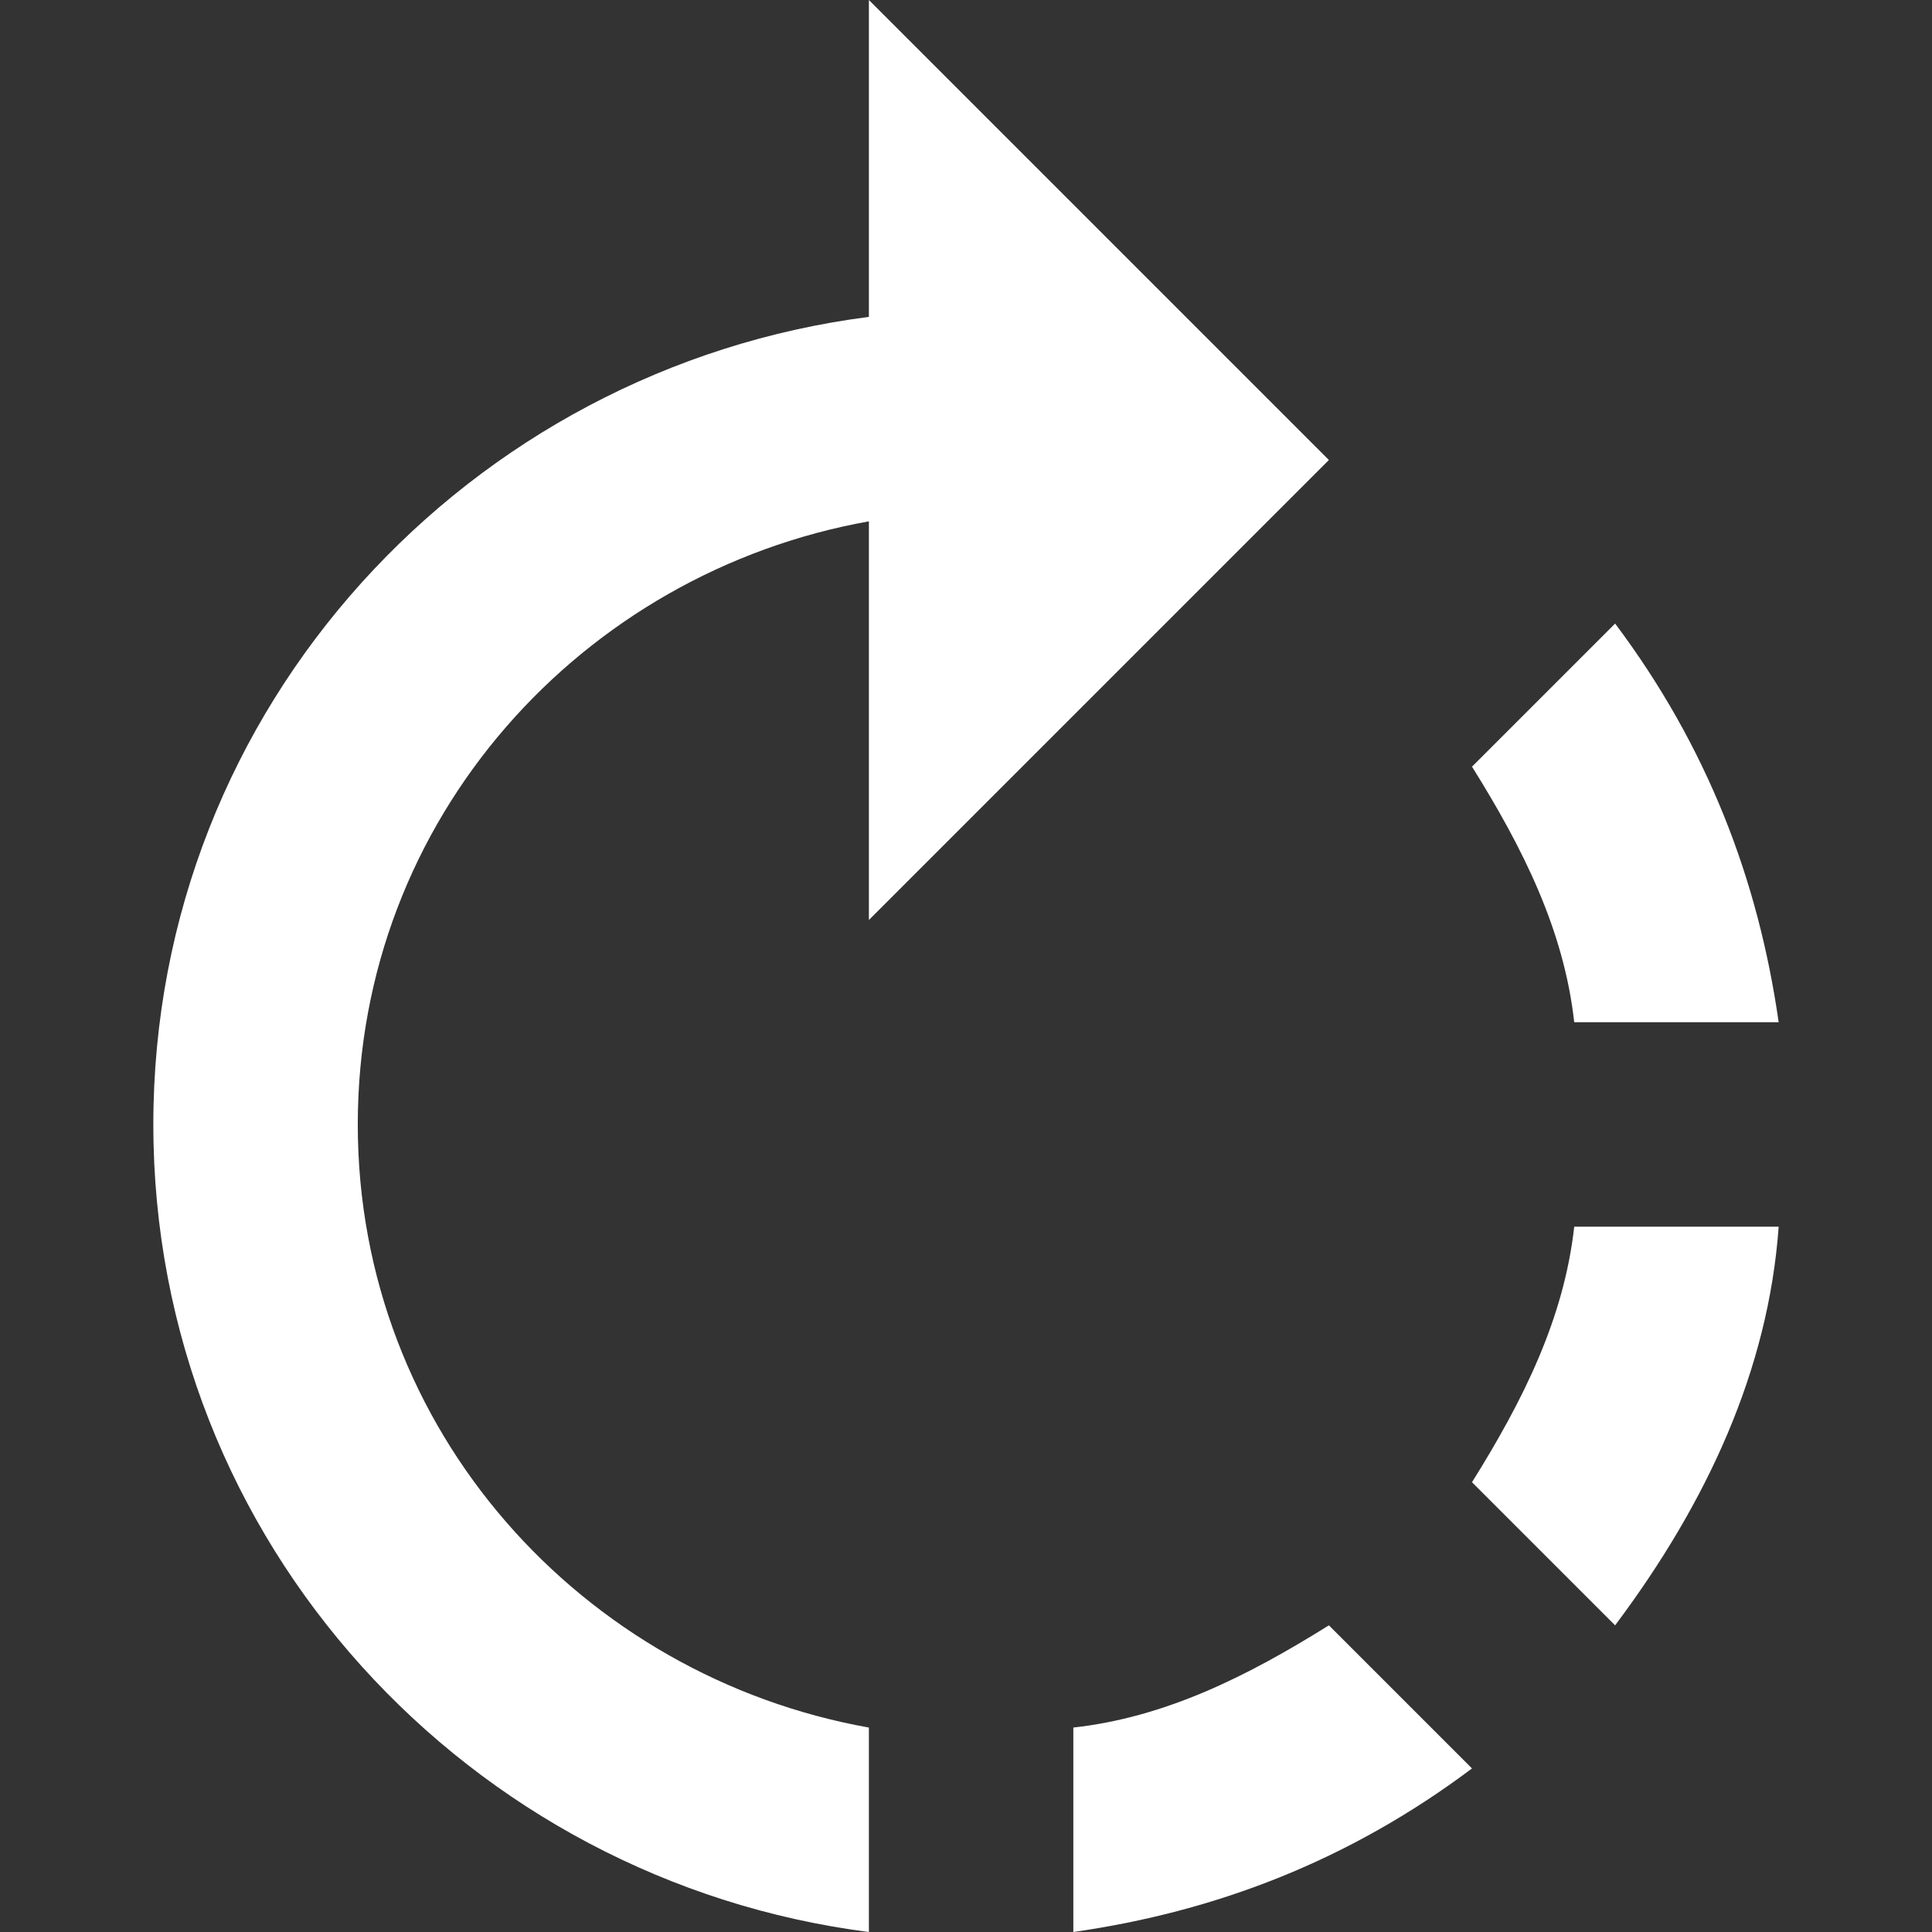 <svg viewBox="0 0 481.95 481.95">
<rect x="0" y="0" width="481.95" height="481.95" fill="#333333" stroke="none"/>
<g>
	<g id="rotate-right">
		<path d="M331.5,114.75L216.75,0v79.05C117.3,91.8,38.25,175.95,38.25,280.5s79.05,188.7,178.5,201.45v-51    C145.35,418.2,89.25,357,89.25,280.5s56.1-137.7,127.5-150.45v99.45L331.5,114.75z M443.7,255    c-5.101-35.7-17.851-68.85-40.8-99.45l-35.7,35.7c12.75,20.4,22.95,40.8,25.5,63.75H443.7z M267.75,430.95v51    c35.7-5.101,68.85-17.851,99.45-40.8l-35.7-35.7C311.1,418.2,290.7,428.4,267.75,430.95z M367.2,369.75l35.7,35.7    c22.949-30.601,38.25-63.75,40.8-99.45h-51C390.15,328.95,379.95,349.35,367.2,369.75z" fill="#FFFFFF"/>
	</g>
</g>
</svg>
